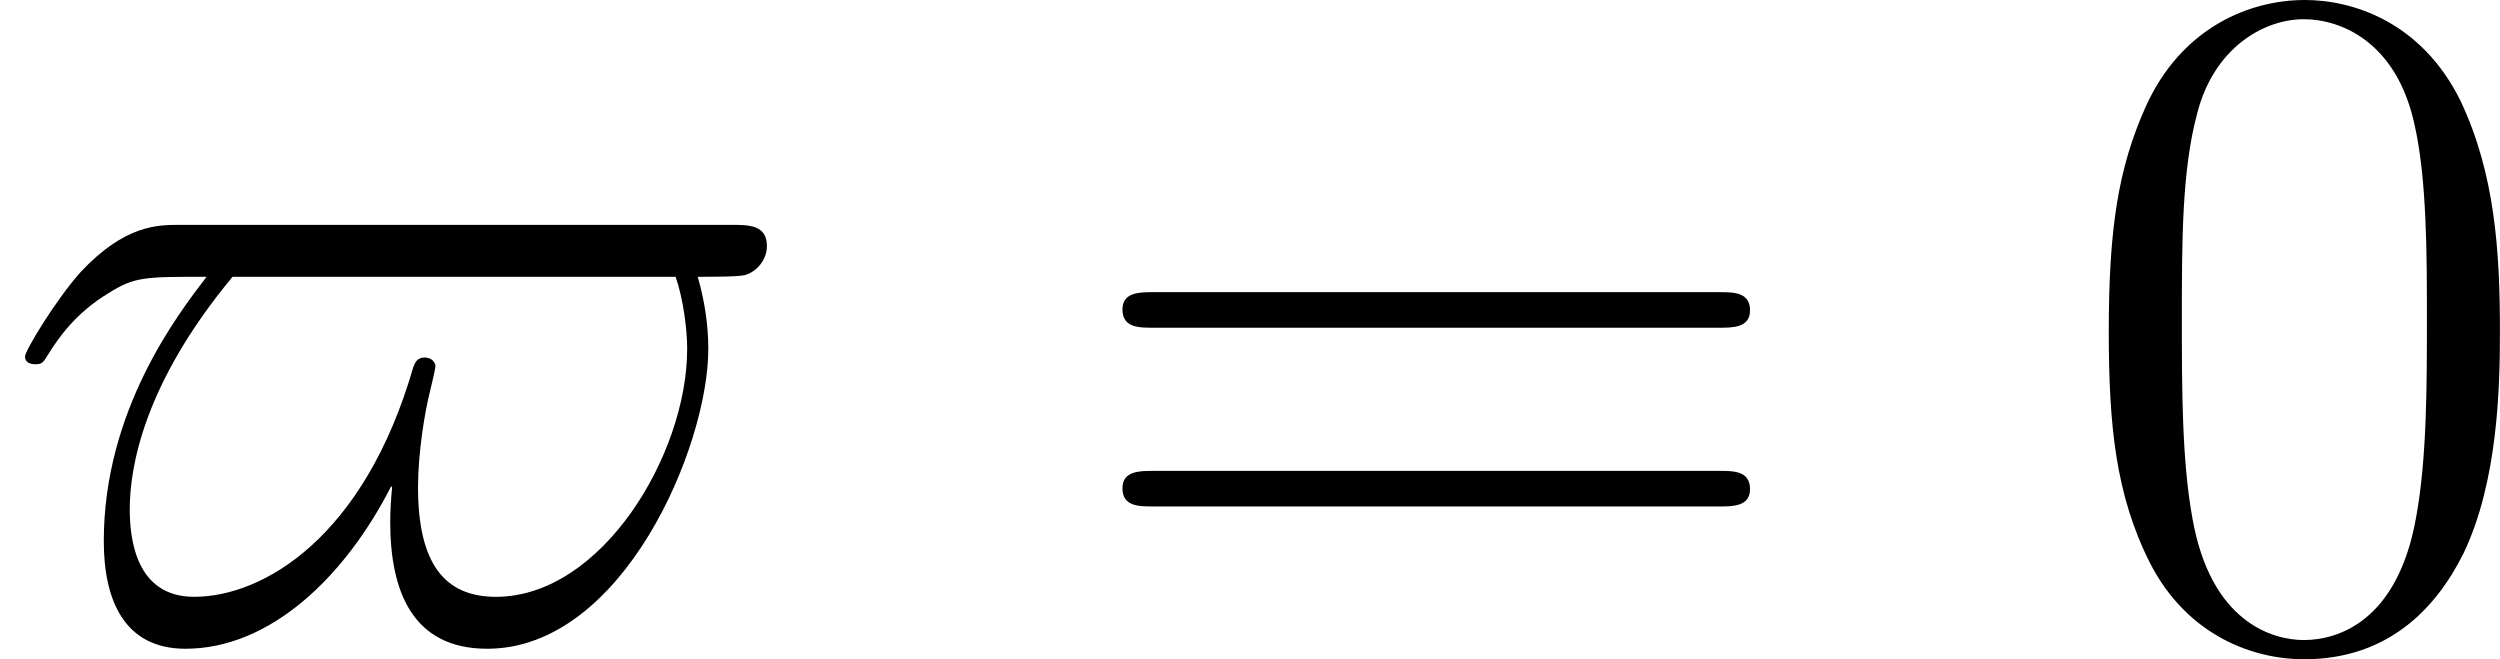 <?xml version='1.0' encoding='UTF-8'?>
<!-- This file was generated by dvisvgm 2.11.1 -->
<svg version='1.1' xmlns='http://www.w3.org/2000/svg' xmlns:xlink='http://www.w3.org/1999/xlink' width='37.318pt' height='9.841pt' viewBox='0 614.128 37.318 9.841'>
<defs>
<path id='g25-48' d='M6.427-4.591C6.427-5.782 6.355-6.944 5.839-8.034C5.251-9.225 4.218-9.54 3.515-9.54C2.683-9.54 1.664-9.124 1.133-7.933C.732-7.03 .588-6.14 .588-4.591C.588-3.199 .689-2.152 1.205-1.133C1.765-.043 2.754 .301 3.5 .301C4.749 .301 5.466-.445 5.882-1.277C6.398-2.353 6.427-3.759 6.427-4.591ZM3.5 .014C3.041 .014 2.109-.244 1.836-1.808C1.679-2.668 1.679-3.759 1.679-4.763C1.679-5.939 1.679-7.001 1.908-7.847C2.152-8.809 2.884-9.253 3.5-9.253C4.046-9.253 4.878-8.923 5.15-7.69C5.337-6.872 5.337-5.738 5.337-4.763C5.337-3.802 5.337-2.711 5.179-1.836C4.906-.258 4.003 .014 3.5 .014Z'/>
<path id='g25-61' d='M9.684-4.648C9.885-4.648 10.143-4.648 10.143-4.906C10.143-5.179 9.899-5.179 9.684-5.179H1.234C1.033-5.179 .775-5.179 .775-4.921C.775-4.648 1.019-4.648 1.234-4.648H9.684ZM9.684-1.98C9.885-1.98 10.143-1.98 10.143-2.238C10.143-2.511 9.899-2.511 9.684-2.511H1.234C1.033-2.511 .775-2.511 .775-2.252C.775-1.98 1.019-1.98 1.234-1.98H9.684Z'/>
<path id='g7-36' d='M2.236-5.153C1.961-5.153 1.554-5.153 1.004-4.567C.693-4.22 .311-3.587 .311-3.515S.371-3.419 .442-3.419C.526-3.419 .538-3.443 .598-3.539C.717-3.73 .933-4.053 1.351-4.304C1.674-4.507 1.793-4.507 2.57-4.507C2.212-4.041 1.291-2.845 1.291-1.219C1.291-.49 1.542 .12 2.307 .12C3.347 .12 4.28-.753 4.866-1.901L4.878-1.889C4.866-1.781 4.854-1.602 4.854-1.459C4.854-.598 5.129 .12 6.061 .12C7.747 .12 8.811-2.391 8.811-3.61C8.811-3.909 8.763-4.22 8.679-4.507C8.883-4.507 9.205-4.507 9.277-4.531C9.421-4.579 9.54-4.722 9.54-4.89C9.54-5.153 9.313-5.153 9.098-5.153H2.236ZM8.404-4.507C8.5-4.232 8.548-3.85 8.548-3.61C8.548-2.295 7.484-.526 6.169-.526C5.535-.526 5.2-.933 5.2-1.889C5.2-2.319 5.284-2.821 5.344-3.061C5.416-3.359 5.416-3.383 5.416-3.395C5.416-3.443 5.368-3.503 5.284-3.503C5.189-3.503 5.165-3.443 5.141-3.383C4.531-1.267 3.276-.526 2.415-.526C1.698-.526 1.614-1.231 1.614-1.614C1.614-2.128 1.781-3.168 2.893-4.507H8.404Z'/>
<use id='g24-36' xlink:href='#g7-36' transform='scale(1.2)'/>
</defs>
<g id='page1'>
<use x='0' y='623.668' xlink:href='#g24-36'/>
<use x='15.98' y='623.668' xlink:href='#g25-61'/>
<use x='30.89' y='623.668' xlink:href='#g25-48'/>
</g>
</svg>